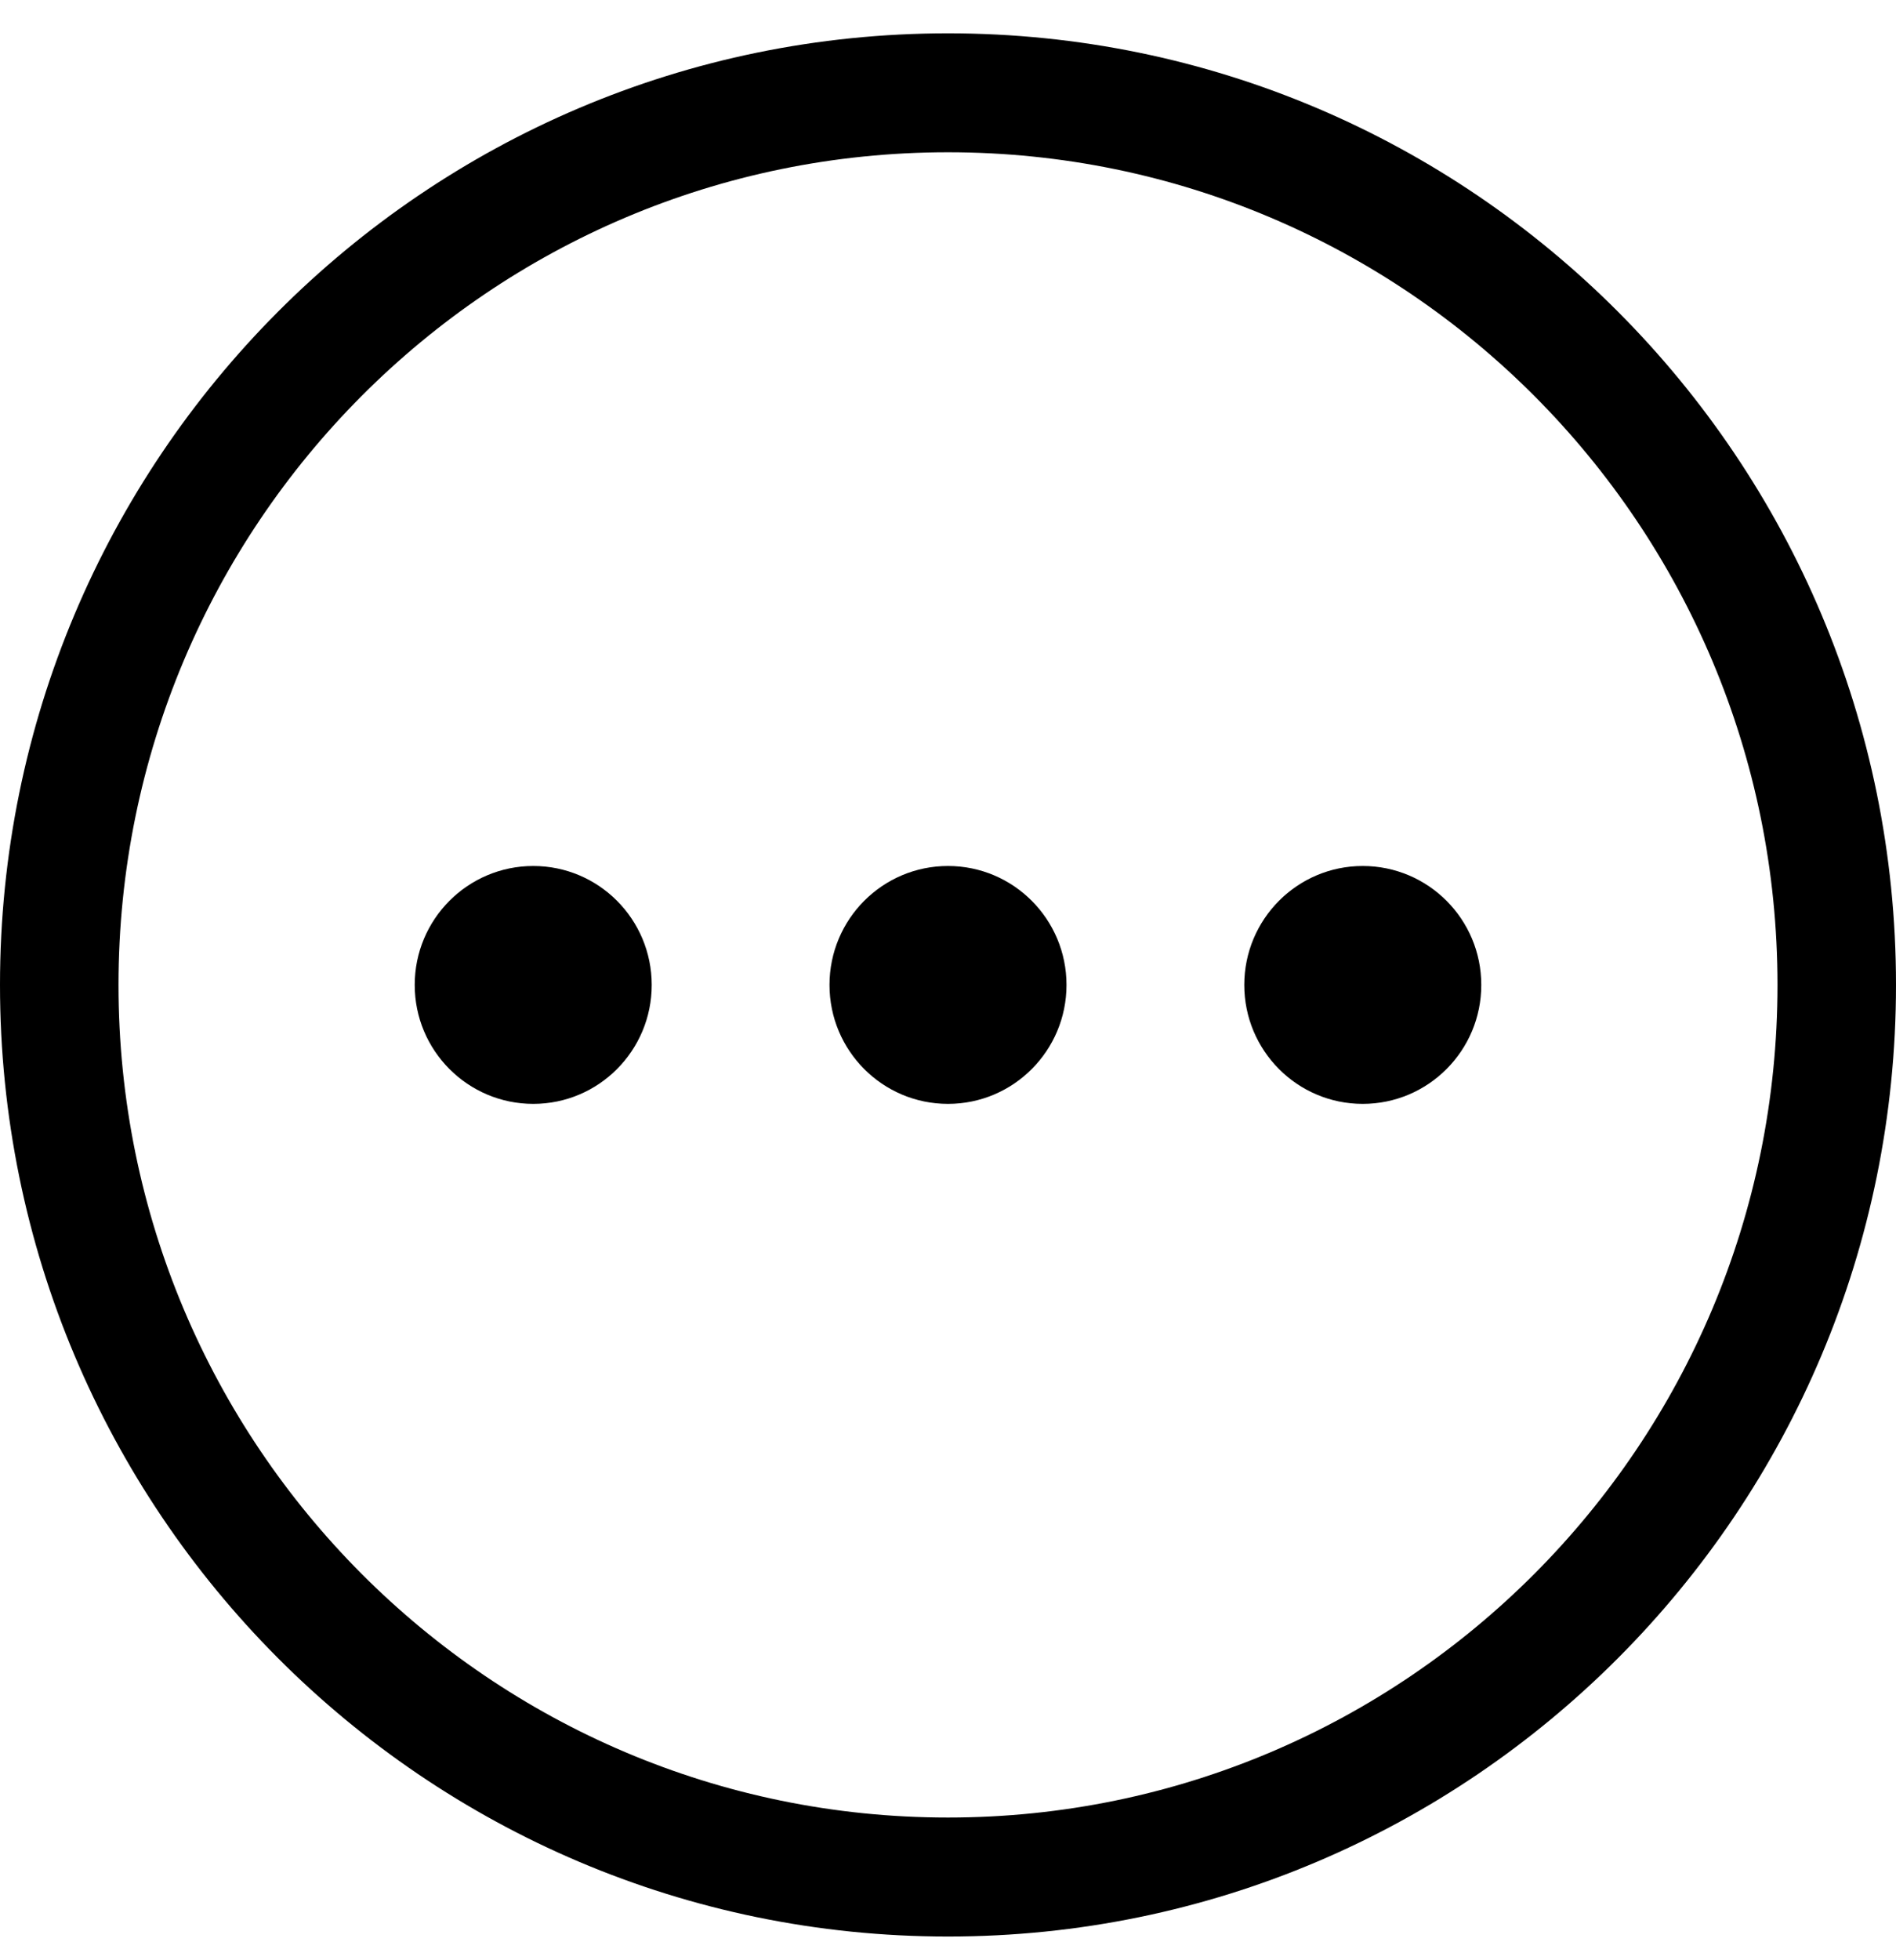 <svg width="30" height="31" viewBox="0 0 30 31" fill="none" xmlns="http://www.w3.org/2000/svg">
<path d="M15 0.527C6.716 0.527 0 7.265 0 15.576C0 23.887 6.716 30.625 15 30.625C23.284 30.625 30 23.887 30 15.576C30 7.265 23.284 0.527 15 0.527ZM15 28.743C7.751 28.743 1.875 22.848 1.875 15.576C1.875 8.304 7.751 2.408 15 2.408C22.249 2.408 28.125 8.304 28.125 15.576C28.125 22.848 22.249 28.743 15 28.743Z" fill="black"/>
<path d="M15 17.457C16.035 17.457 16.875 16.615 16.875 15.576C16.875 14.537 16.035 13.695 15 13.695C13.964 13.695 13.125 14.537 13.125 15.576C13.125 16.615 13.964 17.457 15 17.457Z" fill="black"/>
<path d="M21.562 17.457C22.598 17.457 23.438 16.615 23.438 15.576C23.438 14.537 22.598 13.695 21.562 13.695C20.527 13.695 19.688 14.537 19.688 15.576C19.688 16.615 20.527 17.457 21.562 17.457Z" fill="black"/>
<path d="M8.438 17.457C9.473 17.457 10.312 16.615 10.312 15.576C10.312 14.537 9.473 13.695 8.438 13.695C7.402 13.695 6.562 14.537 6.562 15.576C6.562 16.615 7.402 17.457 8.438 17.457Z" fill="black"/>
</svg>
